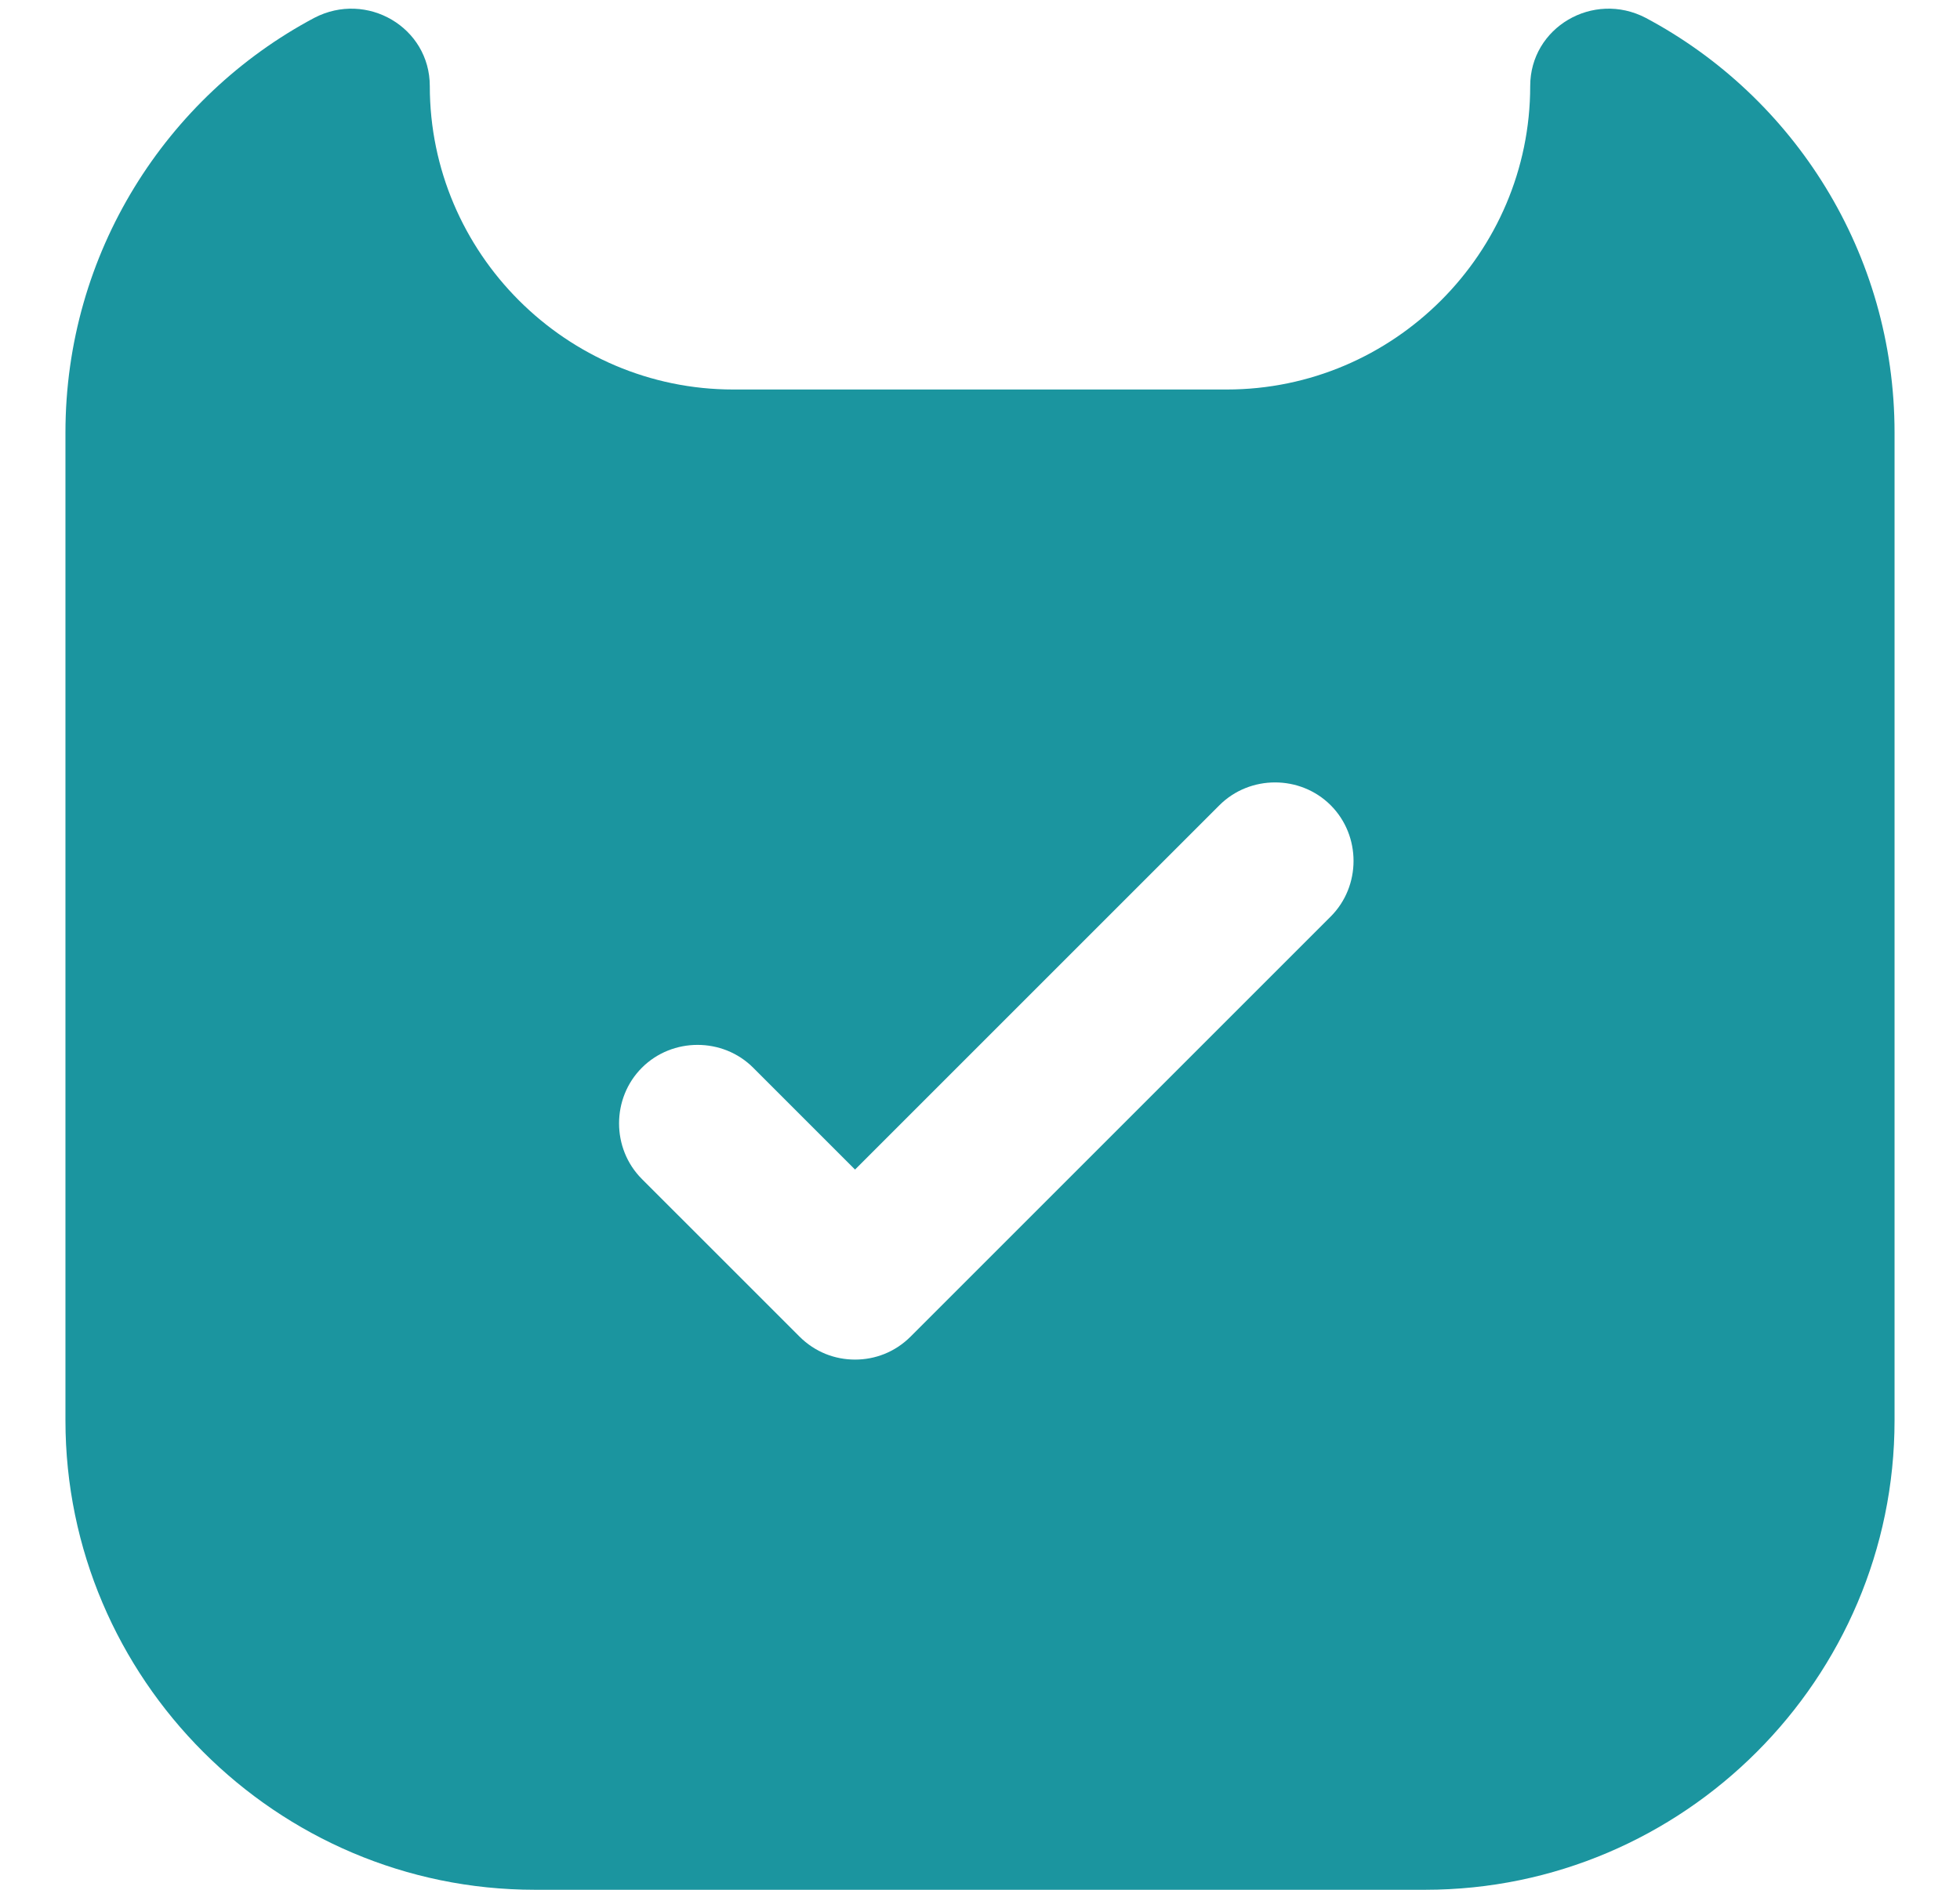<svg width="28" height="27" viewBox="0 0 28 27" fill="none" xmlns="http://www.w3.org/2000/svg">
<path d="M21.86 1.23C21.86 3.615 19.91 5.565 17.525 5.565H10.475C8.09 5.565 6.14 3.615 6.14 1.23C6.14 0.39 5.24 -0.135 4.49 0.255C2.375 1.38 0.935 3.615 0.935 6.18V20.295C0.935 23.985 3.95 27 7.64 27H20.36C24.05 27 27.065 23.985 27.065 20.295V6.18C27.065 3.615 25.625 1.38 23.51 0.255C22.76 -0.135 21.86 0.39 21.86 1.23ZM19.01 13.095L13.01 19.095C12.785 19.32 12.5 19.425 12.215 19.425C11.93 19.425 11.645 19.32 11.42 19.095L9.17 16.845C8.735 16.41 8.735 15.69 9.17 15.255C9.605 14.82 10.325 14.82 10.76 15.255L12.215 16.71L17.42 11.505C17.855 11.07 18.575 11.07 19.01 11.505C19.445 11.94 19.445 12.66 19.01 13.095Z" fill="#1B959F"/>
</svg>
